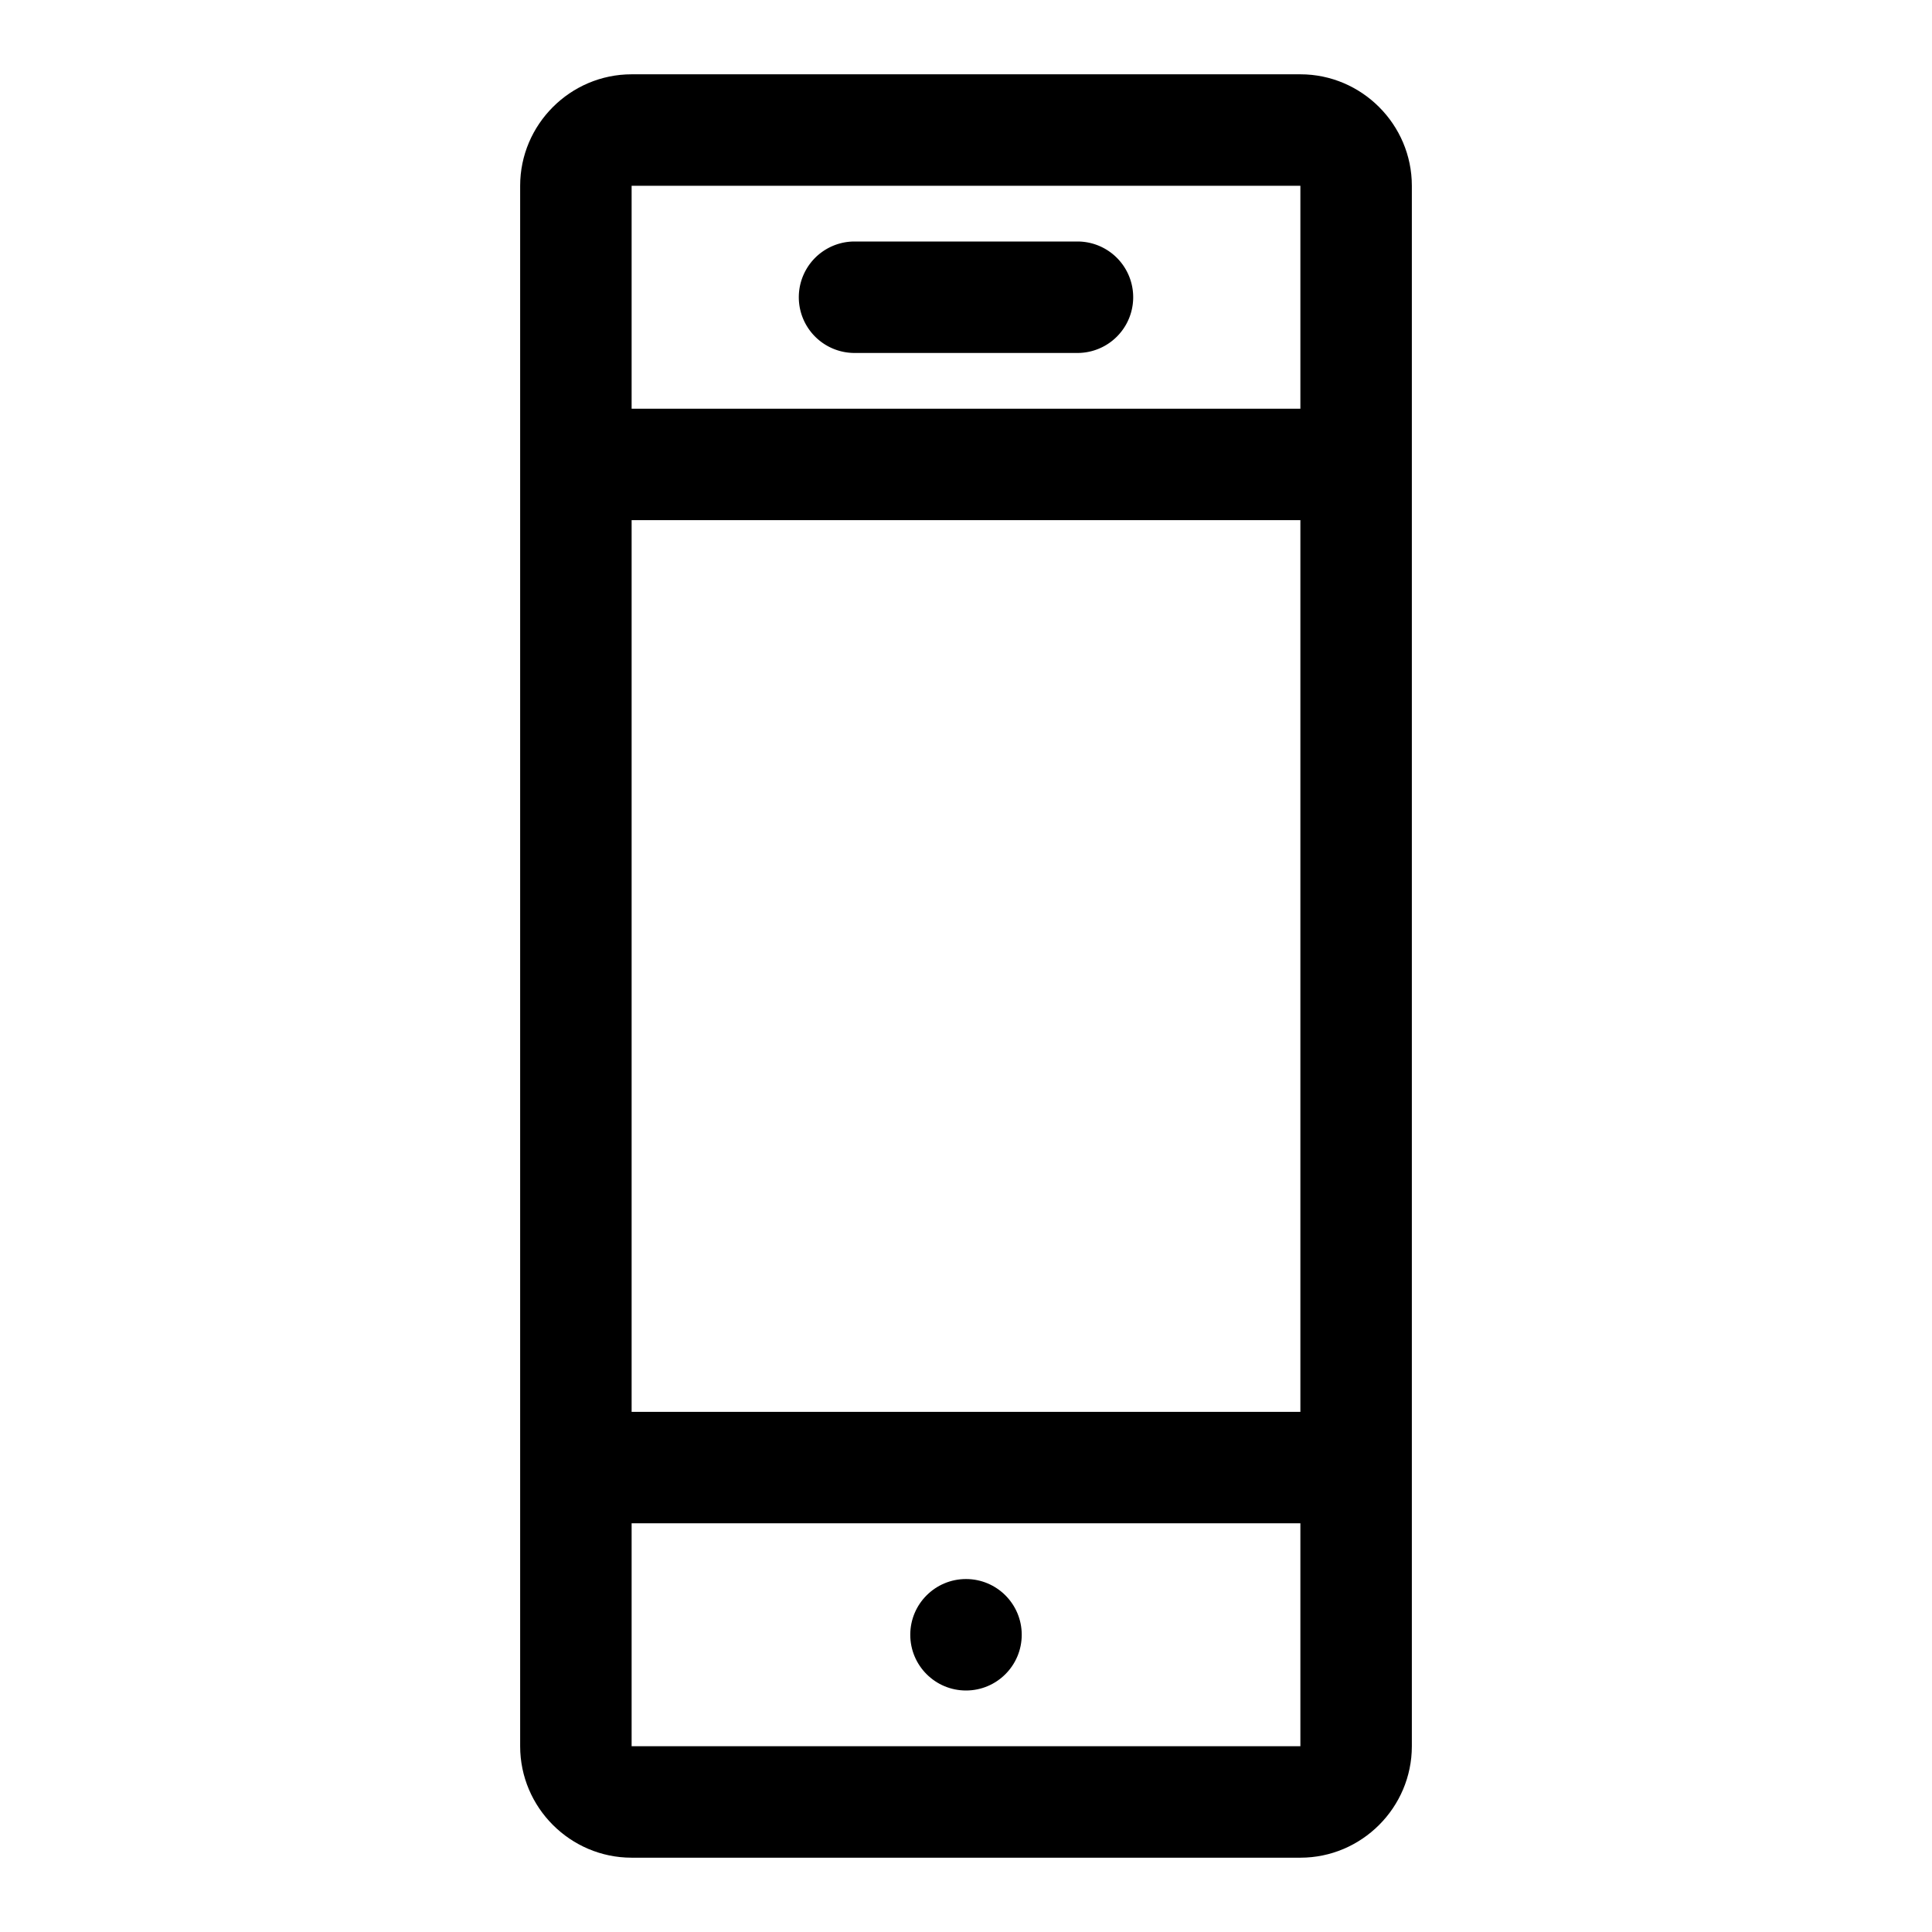 <svg xmlns="http://www.w3.org/2000/svg" width="52" height="52" viewBox="0 0 52 52"><path d="M35 2H17c-1.65 0-3 1.35-3 3v42c0 1.65 1.35 3 3 3h18c1.65 0 3-1.35 3-3V5c0-1.65-1.35-3-3-3zm0 45H17v-6h18v6zm0-9H17V14h18v24zM17 11V5h18v6H17z"/><circle cx="26" cy="44" r="1.5"/><path d="M29 6.5h-6a1.5 1.5 0 0 0 0 3h6a1.5 1.5 0 0 0 0-3z"/></svg>
